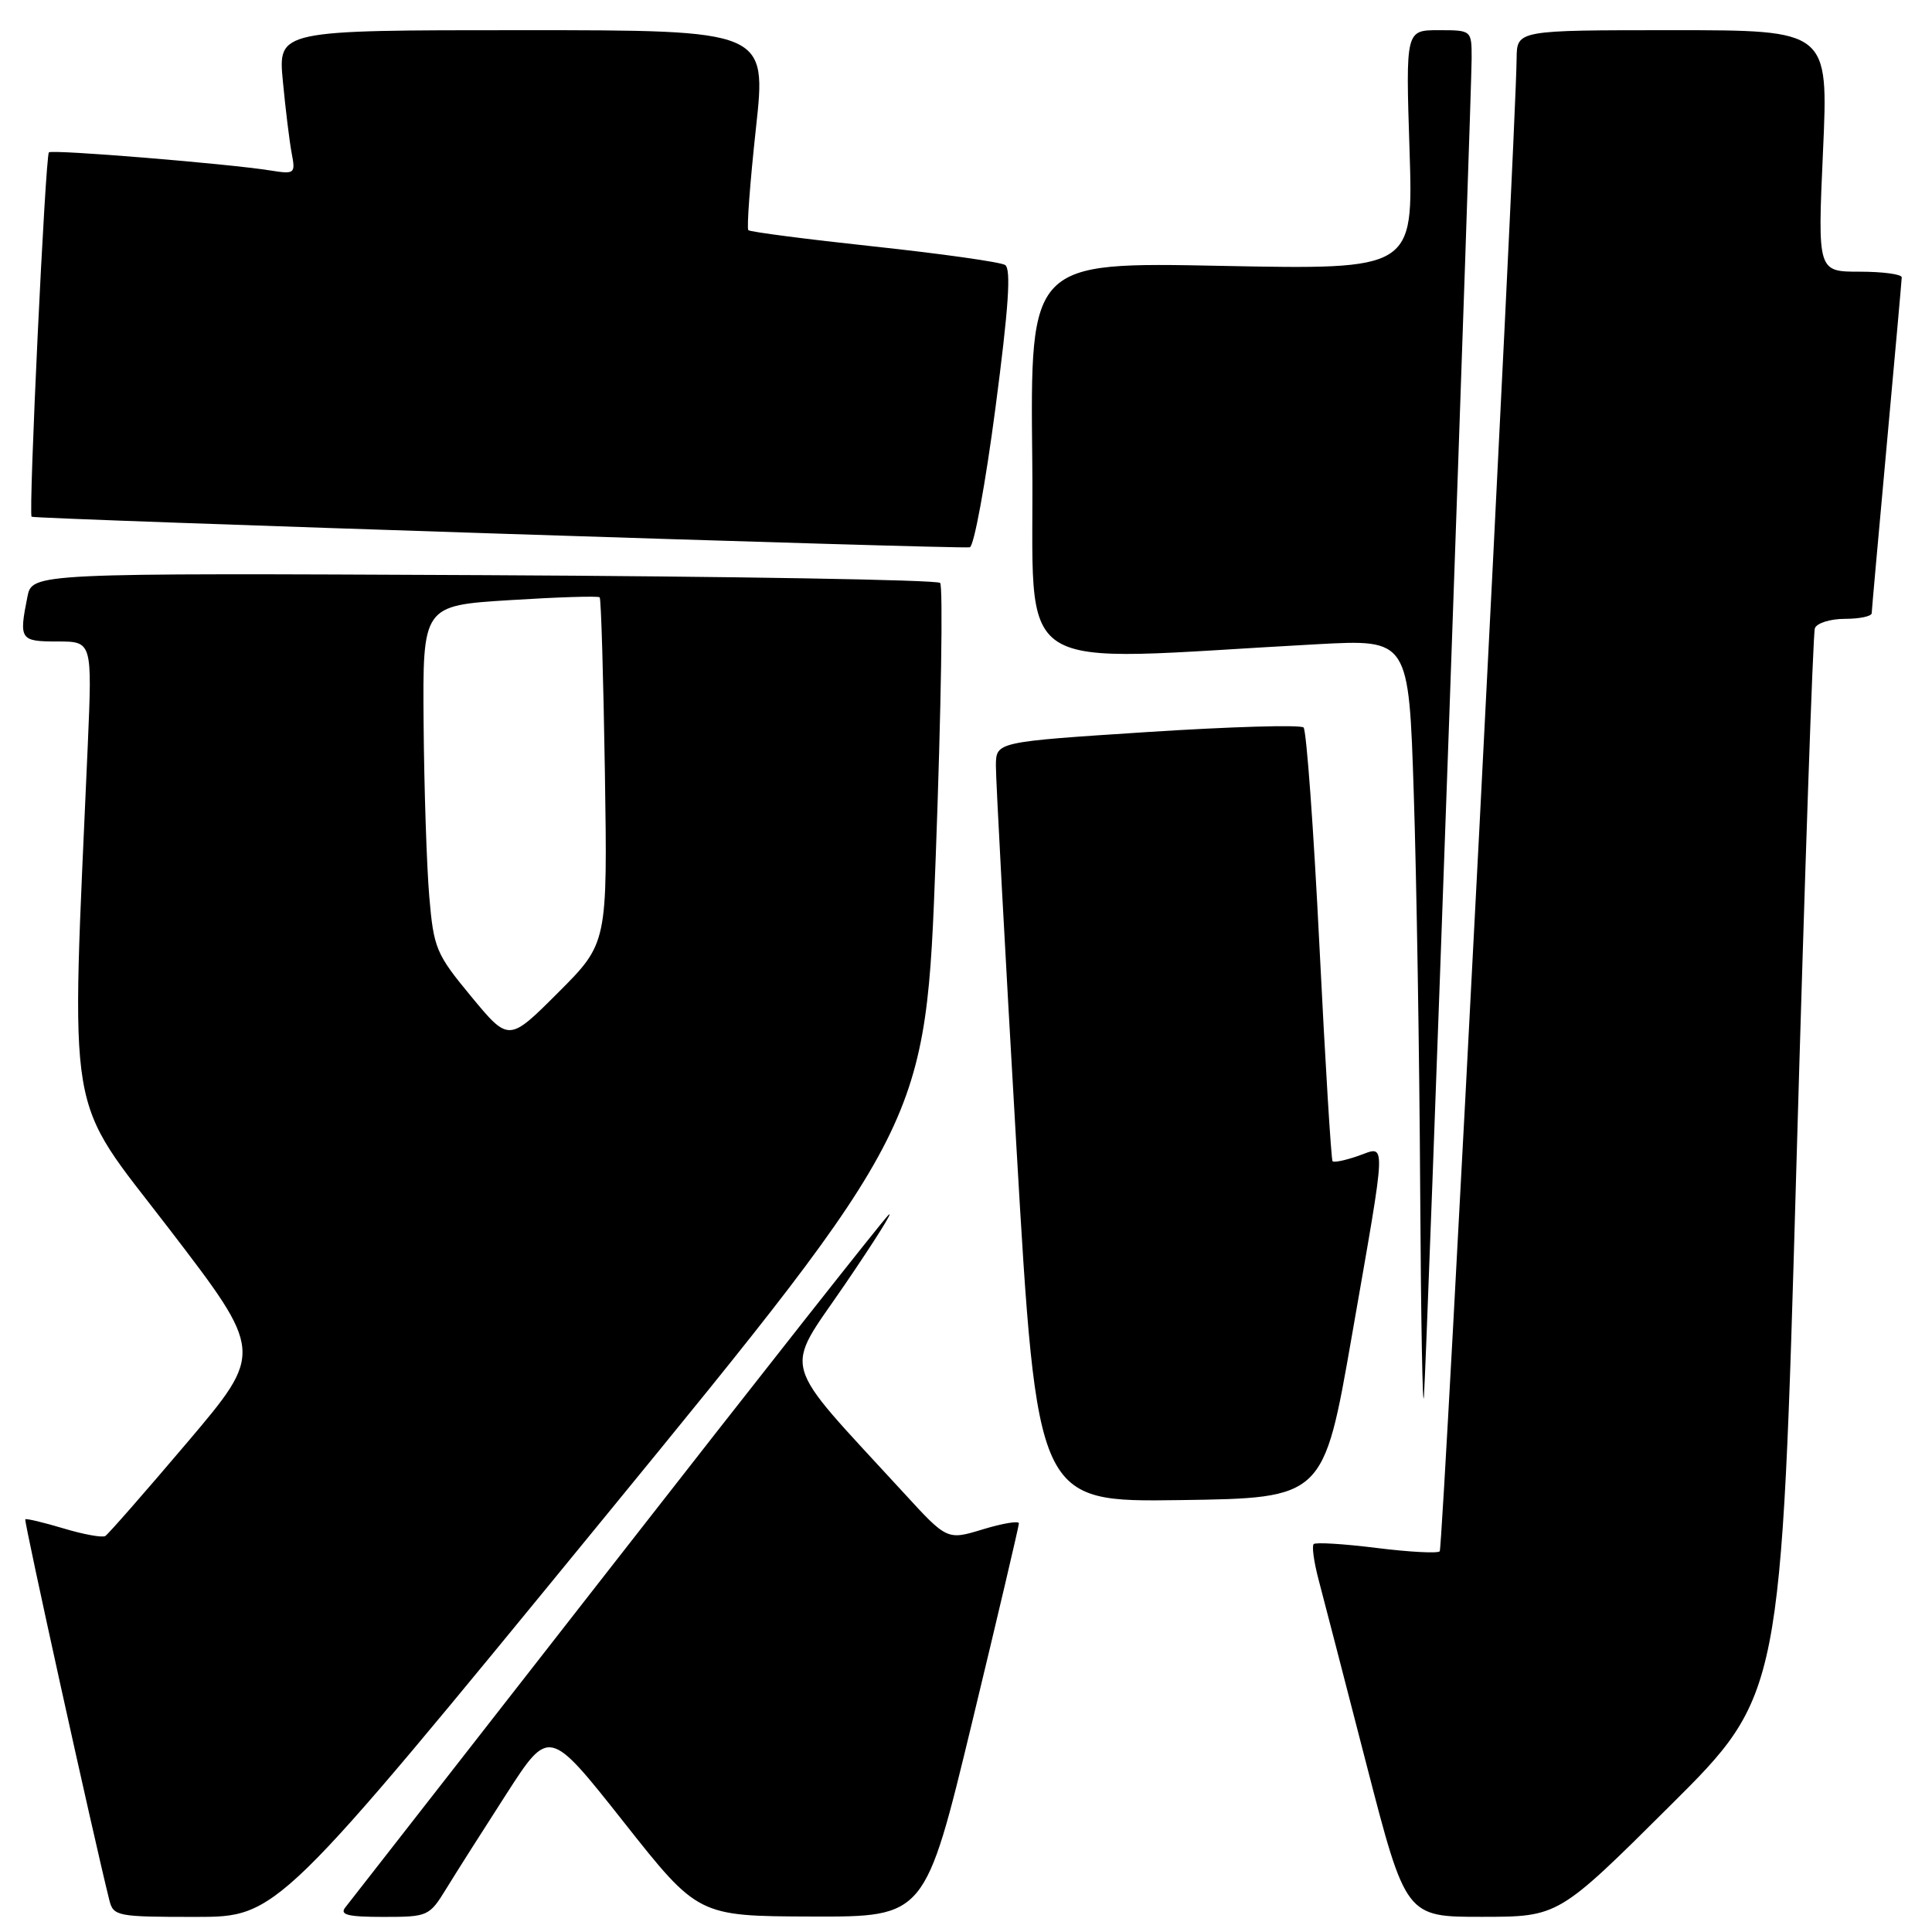 <?xml version="1.0" encoding="UTF-8" standalone="no"?>
<!DOCTYPE svg PUBLIC "-//W3C//DTD SVG 1.1//EN" "http://www.w3.org/Graphics/SVG/1.1/DTD/svg11.dtd" >
<svg xmlns="http://www.w3.org/2000/svg" xmlns:xlink="http://www.w3.org/1999/xlink" version="1.1" viewBox="0 0 256 256">
 <g >
 <path fill="currentColor"
d=" M 79.71 201.53 C 122.67 149.05 122.67 149.05 123.99 113.51 C 124.71 93.96 124.97 77.64 124.57 77.24 C 124.17 76.83 96.93 76.37 64.05 76.21 C 4.26 75.93 4.26 75.93 3.63 79.09 C 2.50 84.76 2.66 85.00 7.61 85.00 C 12.22 85.00 12.22 85.00 11.63 98.75 C 9.40 149.79 8.55 144.74 22.42 162.84 C 34.94 179.18 34.94 179.18 24.81 191.13 C 19.23 197.71 14.35 203.28 13.95 203.53 C 13.56 203.77 11.06 203.32 8.41 202.52 C 5.76 201.73 3.48 201.18 3.35 201.32 C 3.15 201.51 12.37 243.29 14.48 251.75 C 15.02 253.91 15.47 254.00 25.90 254.00 C 36.76 254.00 36.76 254.00 79.71 201.53 Z  M 59.14 250.25 C 60.40 248.19 63.98 242.55 67.10 237.71 C 72.76 228.93 72.76 228.93 82.63 241.41 C 92.50 253.90 92.50 253.90 107.54 253.95 C 122.58 254.00 122.58 254.00 128.80 228.25 C 132.22 214.09 135.01 202.21 135.01 201.85 C 135.00 201.49 132.86 201.85 130.25 202.64 C 125.50 204.09 125.50 204.09 119.73 197.79 C 103.09 179.66 103.79 182.16 111.96 170.19 C 115.97 164.31 118.56 160.18 117.72 161.00 C 116.88 161.82 100.56 182.52 81.46 207.00 C 62.36 231.48 46.29 252.06 45.75 252.75 C 44.98 253.72 46.10 254.00 50.80 254.00 C 56.70 254.00 56.89 253.92 59.14 250.25 Z  M 221.26 239.30 C 236.03 224.61 236.03 224.61 238.03 154.56 C 239.13 116.03 240.23 83.94 240.48 83.25 C 240.73 82.56 242.53 82.00 244.47 82.00 C 246.41 82.00 248.01 81.66 248.01 81.25 C 248.02 80.84 248.92 70.83 250.00 59.00 C 251.08 47.17 251.98 37.16 251.99 36.75 C 251.99 36.34 249.49 36.00 246.42 36.00 C 240.84 36.00 240.84 36.00 241.56 20.00 C 242.28 4.00 242.28 4.00 221.64 4.00 C 201.00 4.00 201.00 4.00 200.96 7.75 C 200.86 18.05 191.22 205.11 190.77 205.56 C 190.48 205.85 186.71 205.65 182.39 205.11 C 178.07 204.57 174.32 204.34 174.07 204.60 C 173.81 204.86 174.10 206.96 174.71 209.28 C 175.32 211.60 178.18 222.61 181.05 233.75 C 186.28 254.00 186.28 254.00 196.39 253.99 C 206.50 253.98 206.50 253.98 221.26 239.30 Z  M 179.13 177.00 C 183.82 150.11 183.76 151.84 179.95 153.17 C 178.27 153.75 176.75 154.07 176.57 153.87 C 176.39 153.66 175.60 140.81 174.83 125.30 C 174.06 109.78 173.11 96.78 172.73 96.40 C 172.35 96.01 163.03 96.29 152.02 97.00 C 132.00 98.30 132.00 98.30 131.96 101.40 C 131.94 103.10 133.16 125.77 134.67 151.77 C 137.42 199.04 137.42 199.04 156.40 198.77 C 175.38 198.50 175.38 198.50 179.13 177.00 Z  M 192.00 96.00 C 193.65 49.53 195.00 9.81 195.00 7.75 C 195.00 4.00 195.00 4.00 190.63 4.00 C 186.26 4.00 186.26 4.00 186.77 19.87 C 187.28 35.73 187.28 35.73 161.89 35.23 C 136.50 34.72 136.50 34.72 136.78 61.01 C 137.10 90.36 132.83 87.61 174.59 85.36 C 186.67 84.71 186.67 84.71 187.33 105.11 C 187.70 116.32 188.08 139.90 188.18 157.50 C 188.28 175.10 188.51 187.47 188.68 185.00 C 188.86 182.53 190.35 142.47 192.00 96.00 Z  M 131.90 54.07 C 133.65 40.76 134.00 35.62 133.18 35.11 C 132.55 34.72 124.74 33.62 115.82 32.66 C 106.89 31.70 99.40 30.73 99.16 30.50 C 98.93 30.26 99.38 24.20 100.16 17.04 C 101.59 4.00 101.59 4.00 69.21 4.00 C 36.84 4.00 36.84 4.00 37.48 10.75 C 37.83 14.46 38.36 18.77 38.65 20.31 C 39.17 23.02 39.06 23.10 35.84 22.59 C 30.22 21.69 6.89 19.78 6.48 20.19 C 6.01 20.66 3.75 68.10 4.19 68.47 C 4.56 68.78 127.06 72.77 128.50 72.52 C 129.05 72.42 130.58 64.12 131.90 54.07 Z  M 62.46 132.07 C 57.77 126.40 57.47 125.68 56.88 118.79 C 56.54 114.78 56.20 104.47 56.13 95.87 C 56.00 80.24 56.00 80.24 67.56 79.52 C 73.92 79.12 79.28 78.95 79.46 79.15 C 79.65 79.34 79.95 89.73 80.15 102.24 C 80.50 124.98 80.50 124.98 73.96 131.52 C 67.42 138.06 67.42 138.06 62.46 132.07 Z "/>
</g>
</svg>